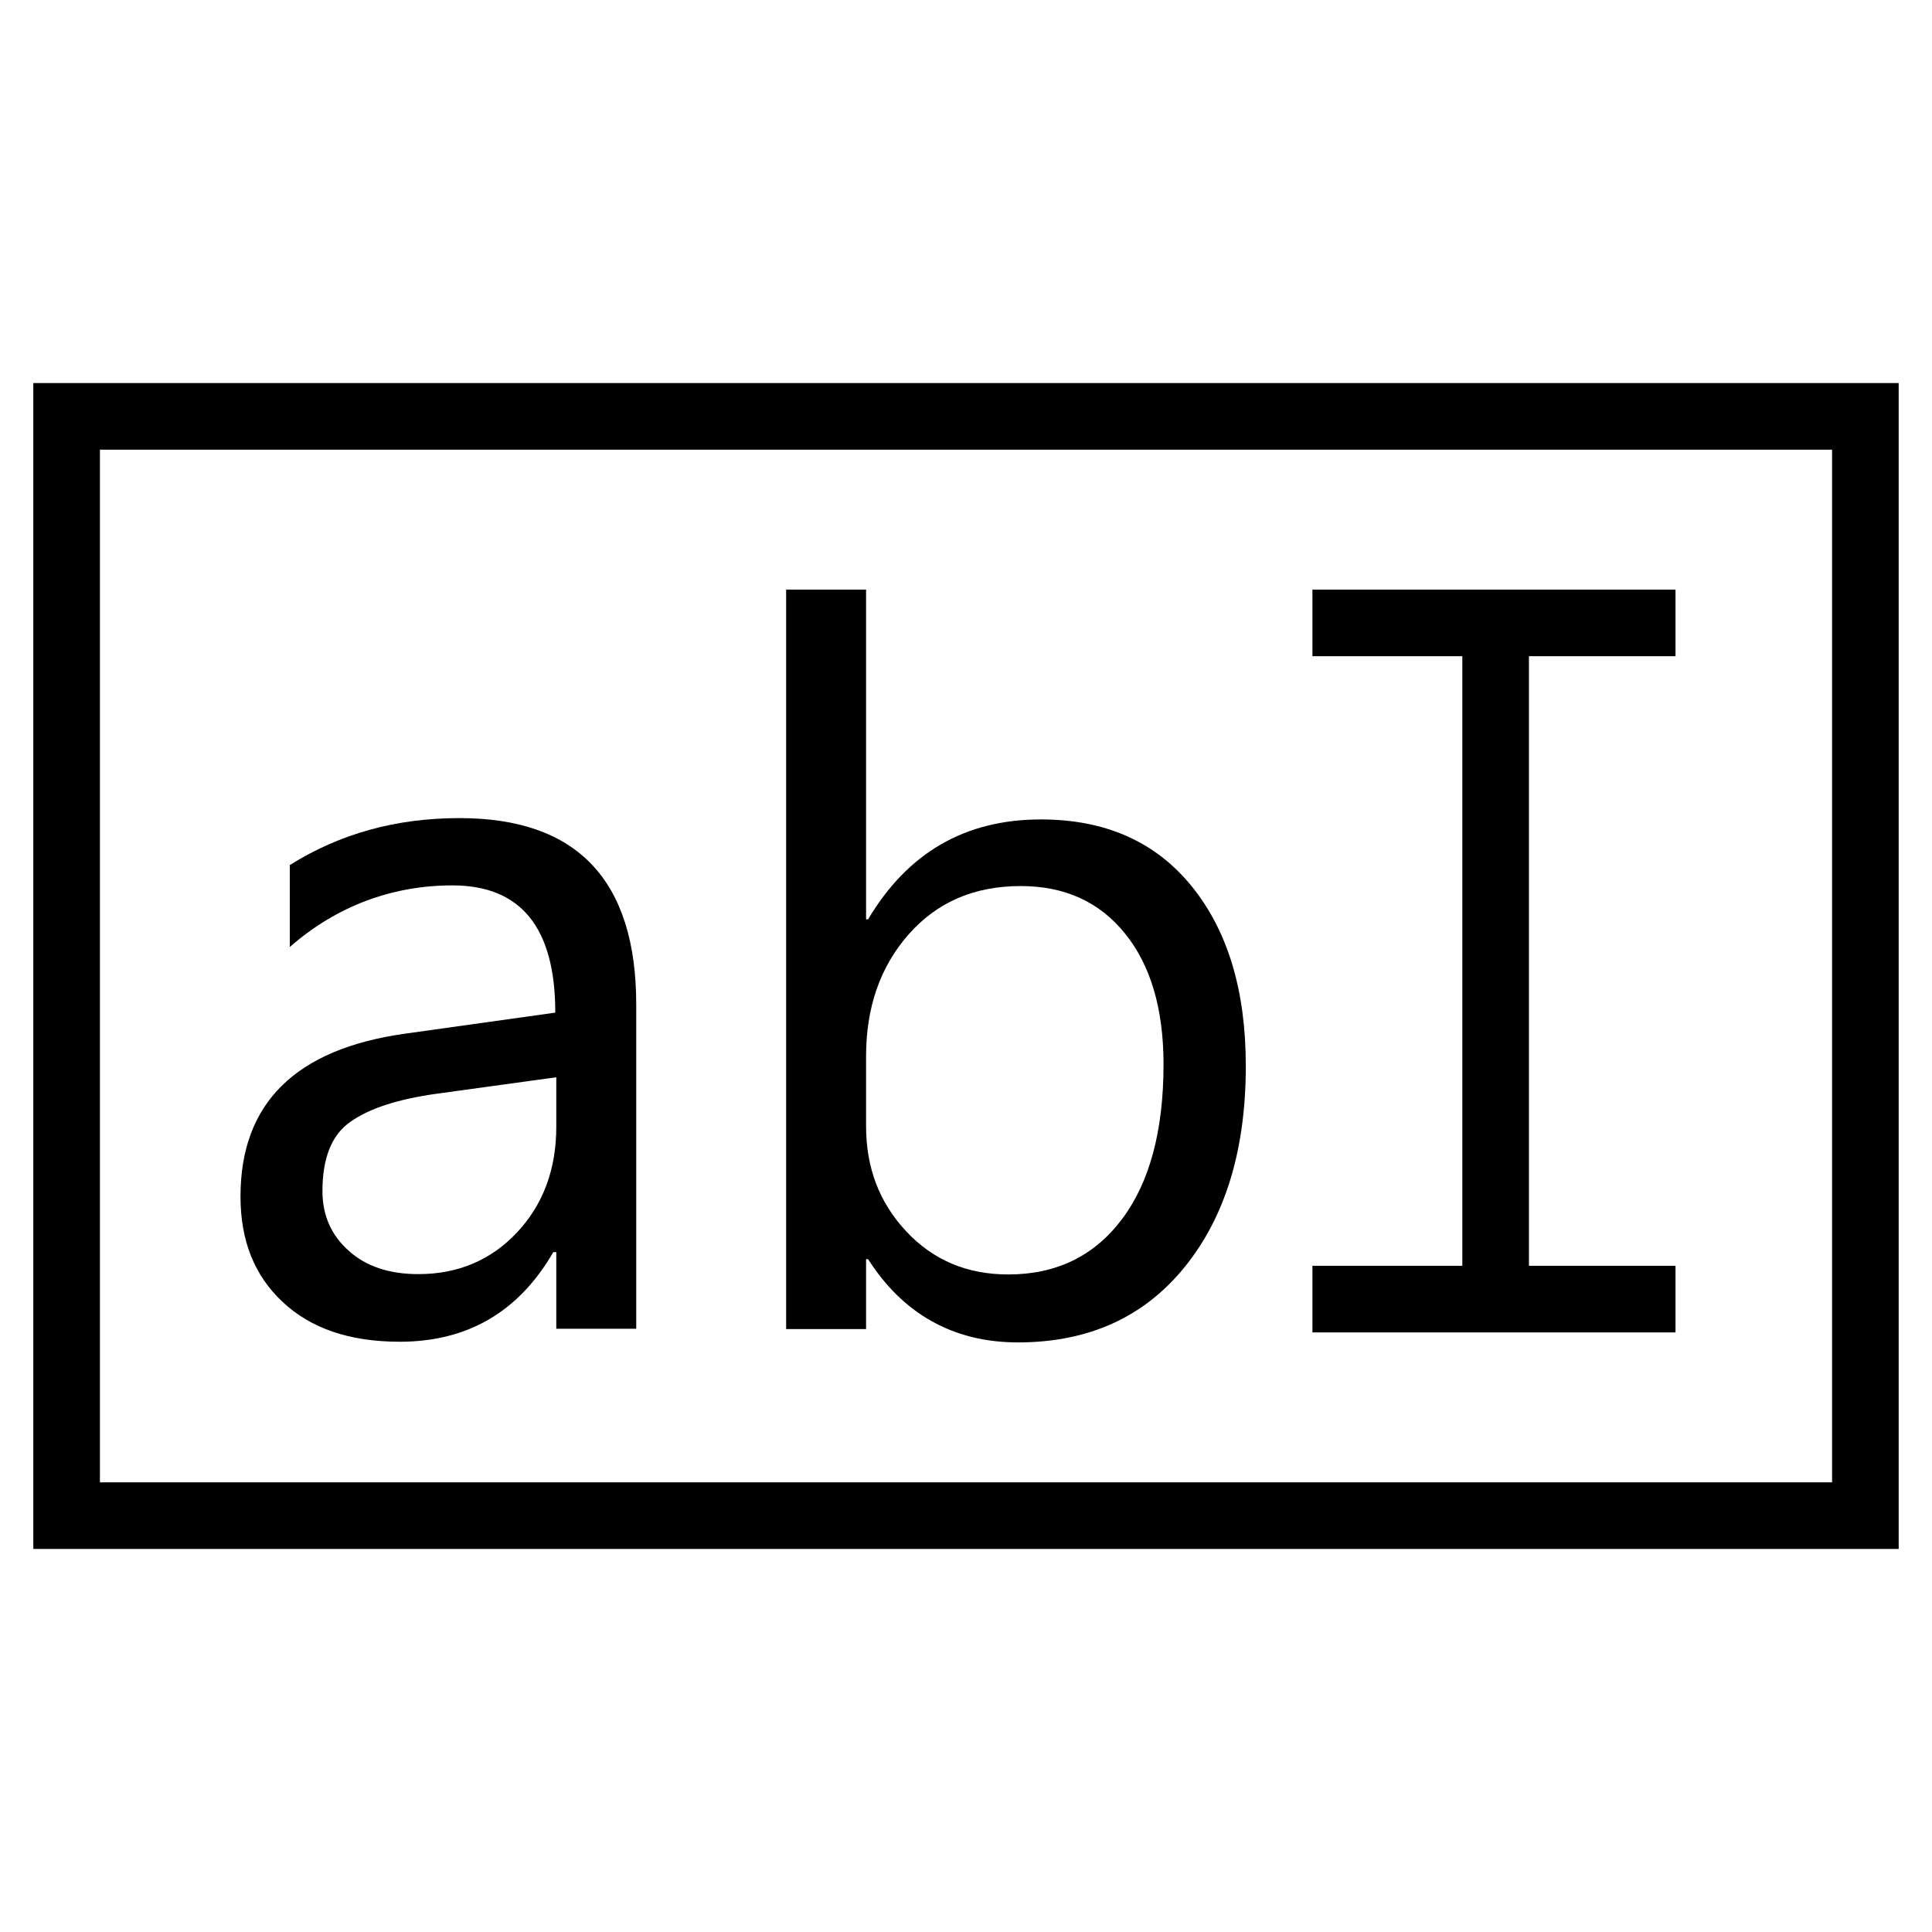 <?xml version="1.0" encoding="utf-8"?>
<!-- Generator: Adobe Illustrator 19.2.1, SVG Export Plug-In . SVG Version: 6.00 Build 0)  -->
<svg version="1.1" id="Ebene_1" xmlns="http://www.w3.org/2000/svg" xmlns:xlink="http://www.w3.org/1999/xlink" x="0px" y="0px"
	 width="580px" height="580px" viewBox="0 0 580 580" style="enable-background:new 0 0 580 580;" xml:space="preserve">
<g>
	<polygon points="503,380 459,380 459,197 503,197 503,177 394,177 394,197 439,197 439,380 394,380 394,400 503,400 	"/>
	<path d="M84.9,390.9c8.4,7.9,20.1,11.9,35.1,11.9c20.3,0,35.7-8.9,46.1-26.9h0.9v23h24v-97.3c0-37.3-17.7-56-53-56
		c-19.2,0-36,4.7-51,14.1v24.6c14-12.3,30.8-18.5,48.8-18.5c20.6,0,30.9,12.7,30.9,38.2l-45,6.3c-33,4.6-49.5,20.9-49.5,48.9
		C72.2,372.5,76.4,383,84.9,390.9z M105.3,336.7c5.7-4,14.2-6.7,25.4-8.3l36.3-5v14.9c0,12.8-4,23.4-11.8,31.7s-17.7,12.5-29.6,12.5
		c-8.7,0-15.7-2.3-20.9-7c-5.2-4.6-7.9-10.6-7.9-17.9C96.8,347.6,99.6,340.6,105.3,336.7z"/>
	<path d="M260,378h0.6c10.2,16,25.1,25,45,25c21.2,0,37.9-7.6,50.1-22.7c12.2-15.1,18.3-35.2,18.3-60.3c0-22.6-5.4-40.6-16.3-54
		c-10.9-13.4-26-20-45.2-20c-22.8,0-40,10-51.9,30H260v-99h-24v222h24V378z M260,317.1c0-14.6,4.2-26.8,12.7-36.5
		c8.5-9.7,19.7-14.6,33.7-14.6c13.2,0,23.6,4.7,31.3,14.2c7.7,9.5,11.6,22.6,11.6,39.3c0,19.8-4.1,35.3-12.4,46.4
		c-8.3,11.1-19.7,16.7-34.2,16.7c-12.4,0-22.6-4.3-30.7-13S260,350.5,260,338V317.1z"/>
	<path d="M10,115v350h560V115H10z M550,445H30V135h520V445z"/>
</g>
</svg>
